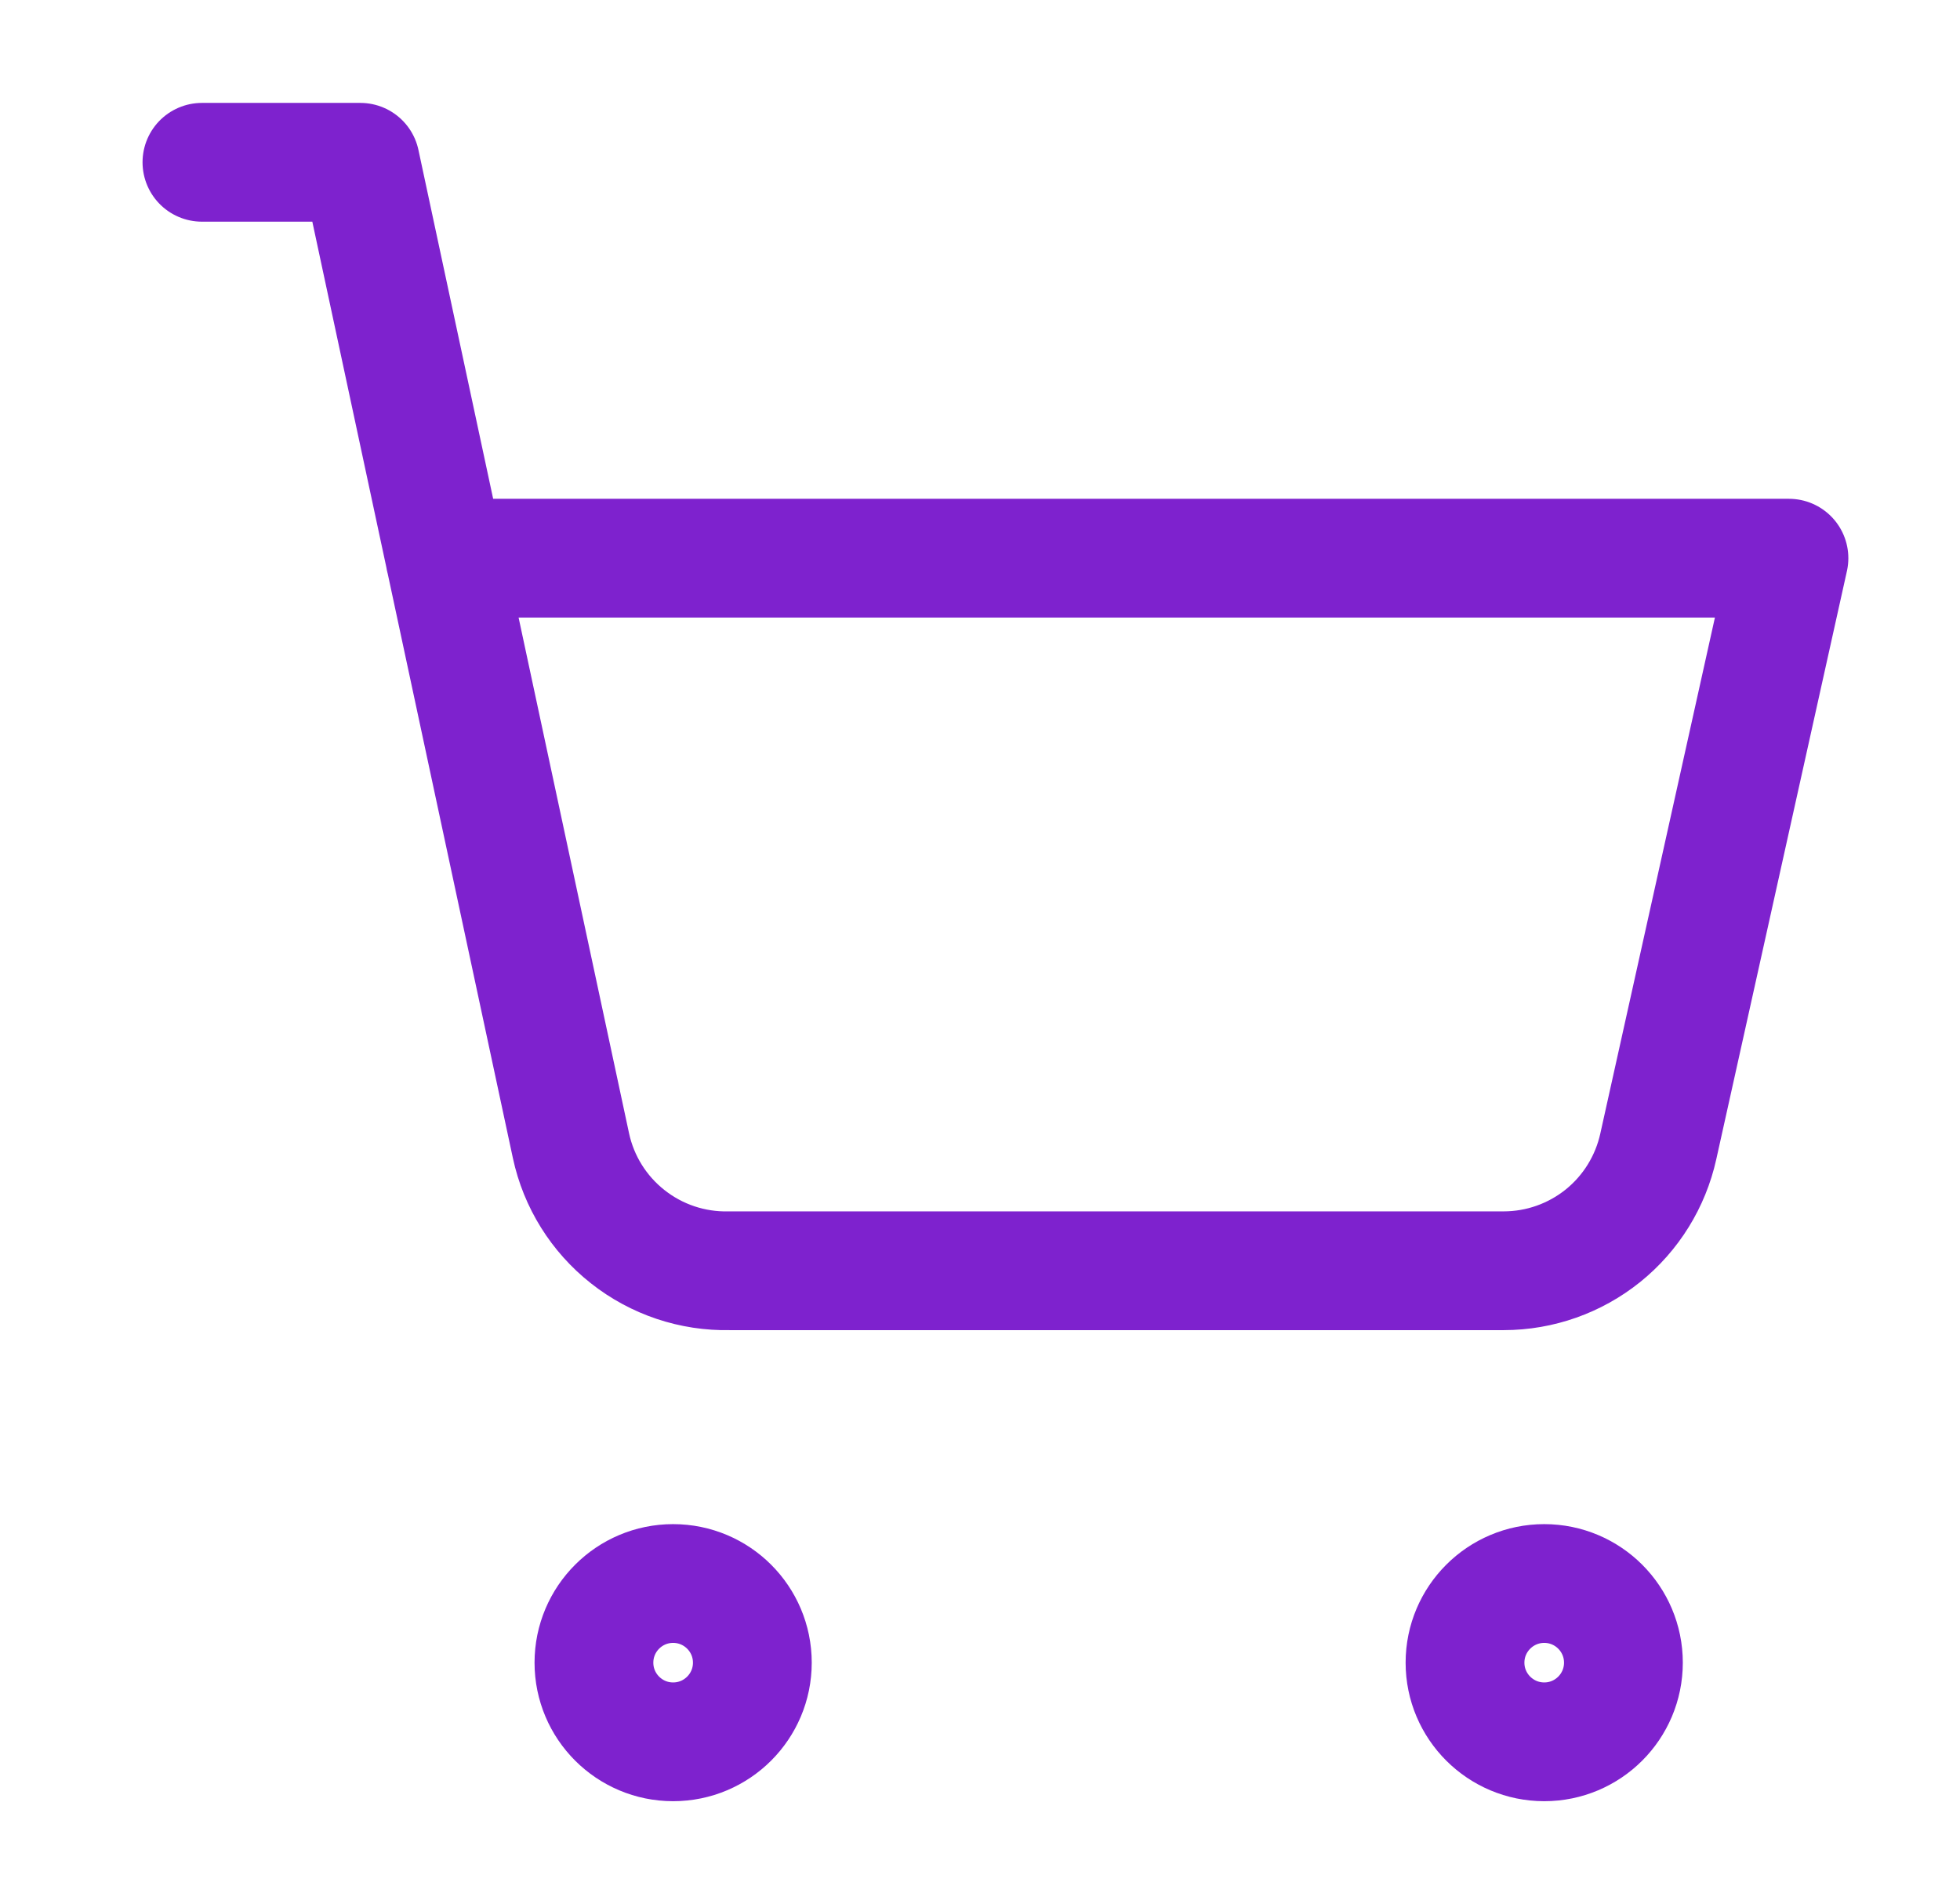<svg width="33" height="32" viewBox="0 0 33 32" fill="none" xmlns="http://www.w3.org/2000/svg">
<path d="M11.333 29.333C12.07 29.333 12.667 28.736 12.667 28C12.667 27.264 12.07 26.667 11.333 26.667C10.597 26.667 10 27.264 10 28C10 28.736 10.597 29.333 11.333 29.333Z" stroke="#7E22CE" stroke-width="2" stroke-linecap="round" stroke-linejoin="round"/>
<path d="M26 29.333C26.736 29.333 27.333 28.736 27.333 28C27.333 27.264 26.736 26.667 26 26.667C25.264 26.667 24.666 27.264 24.666 28C24.666 28.736 25.264 29.333 26 29.333Z" stroke="#7E22CE" stroke-width="2" stroke-linecap="round" stroke-linejoin="round"/>
<path d="M3.4 2.733H6.067L9.613 19.293C9.743 19.9 10.081 20.442 10.568 20.826C11.054 21.211 11.66 21.414 12.28 21.4H25.32C25.927 21.399 26.515 21.191 26.988 20.811C27.461 20.43 27.789 19.899 27.92 19.307L30.12 9.4H7.493" stroke="#7E22CE" stroke-width="2" stroke-linecap="round" stroke-linejoin="round"/>
</svg>
